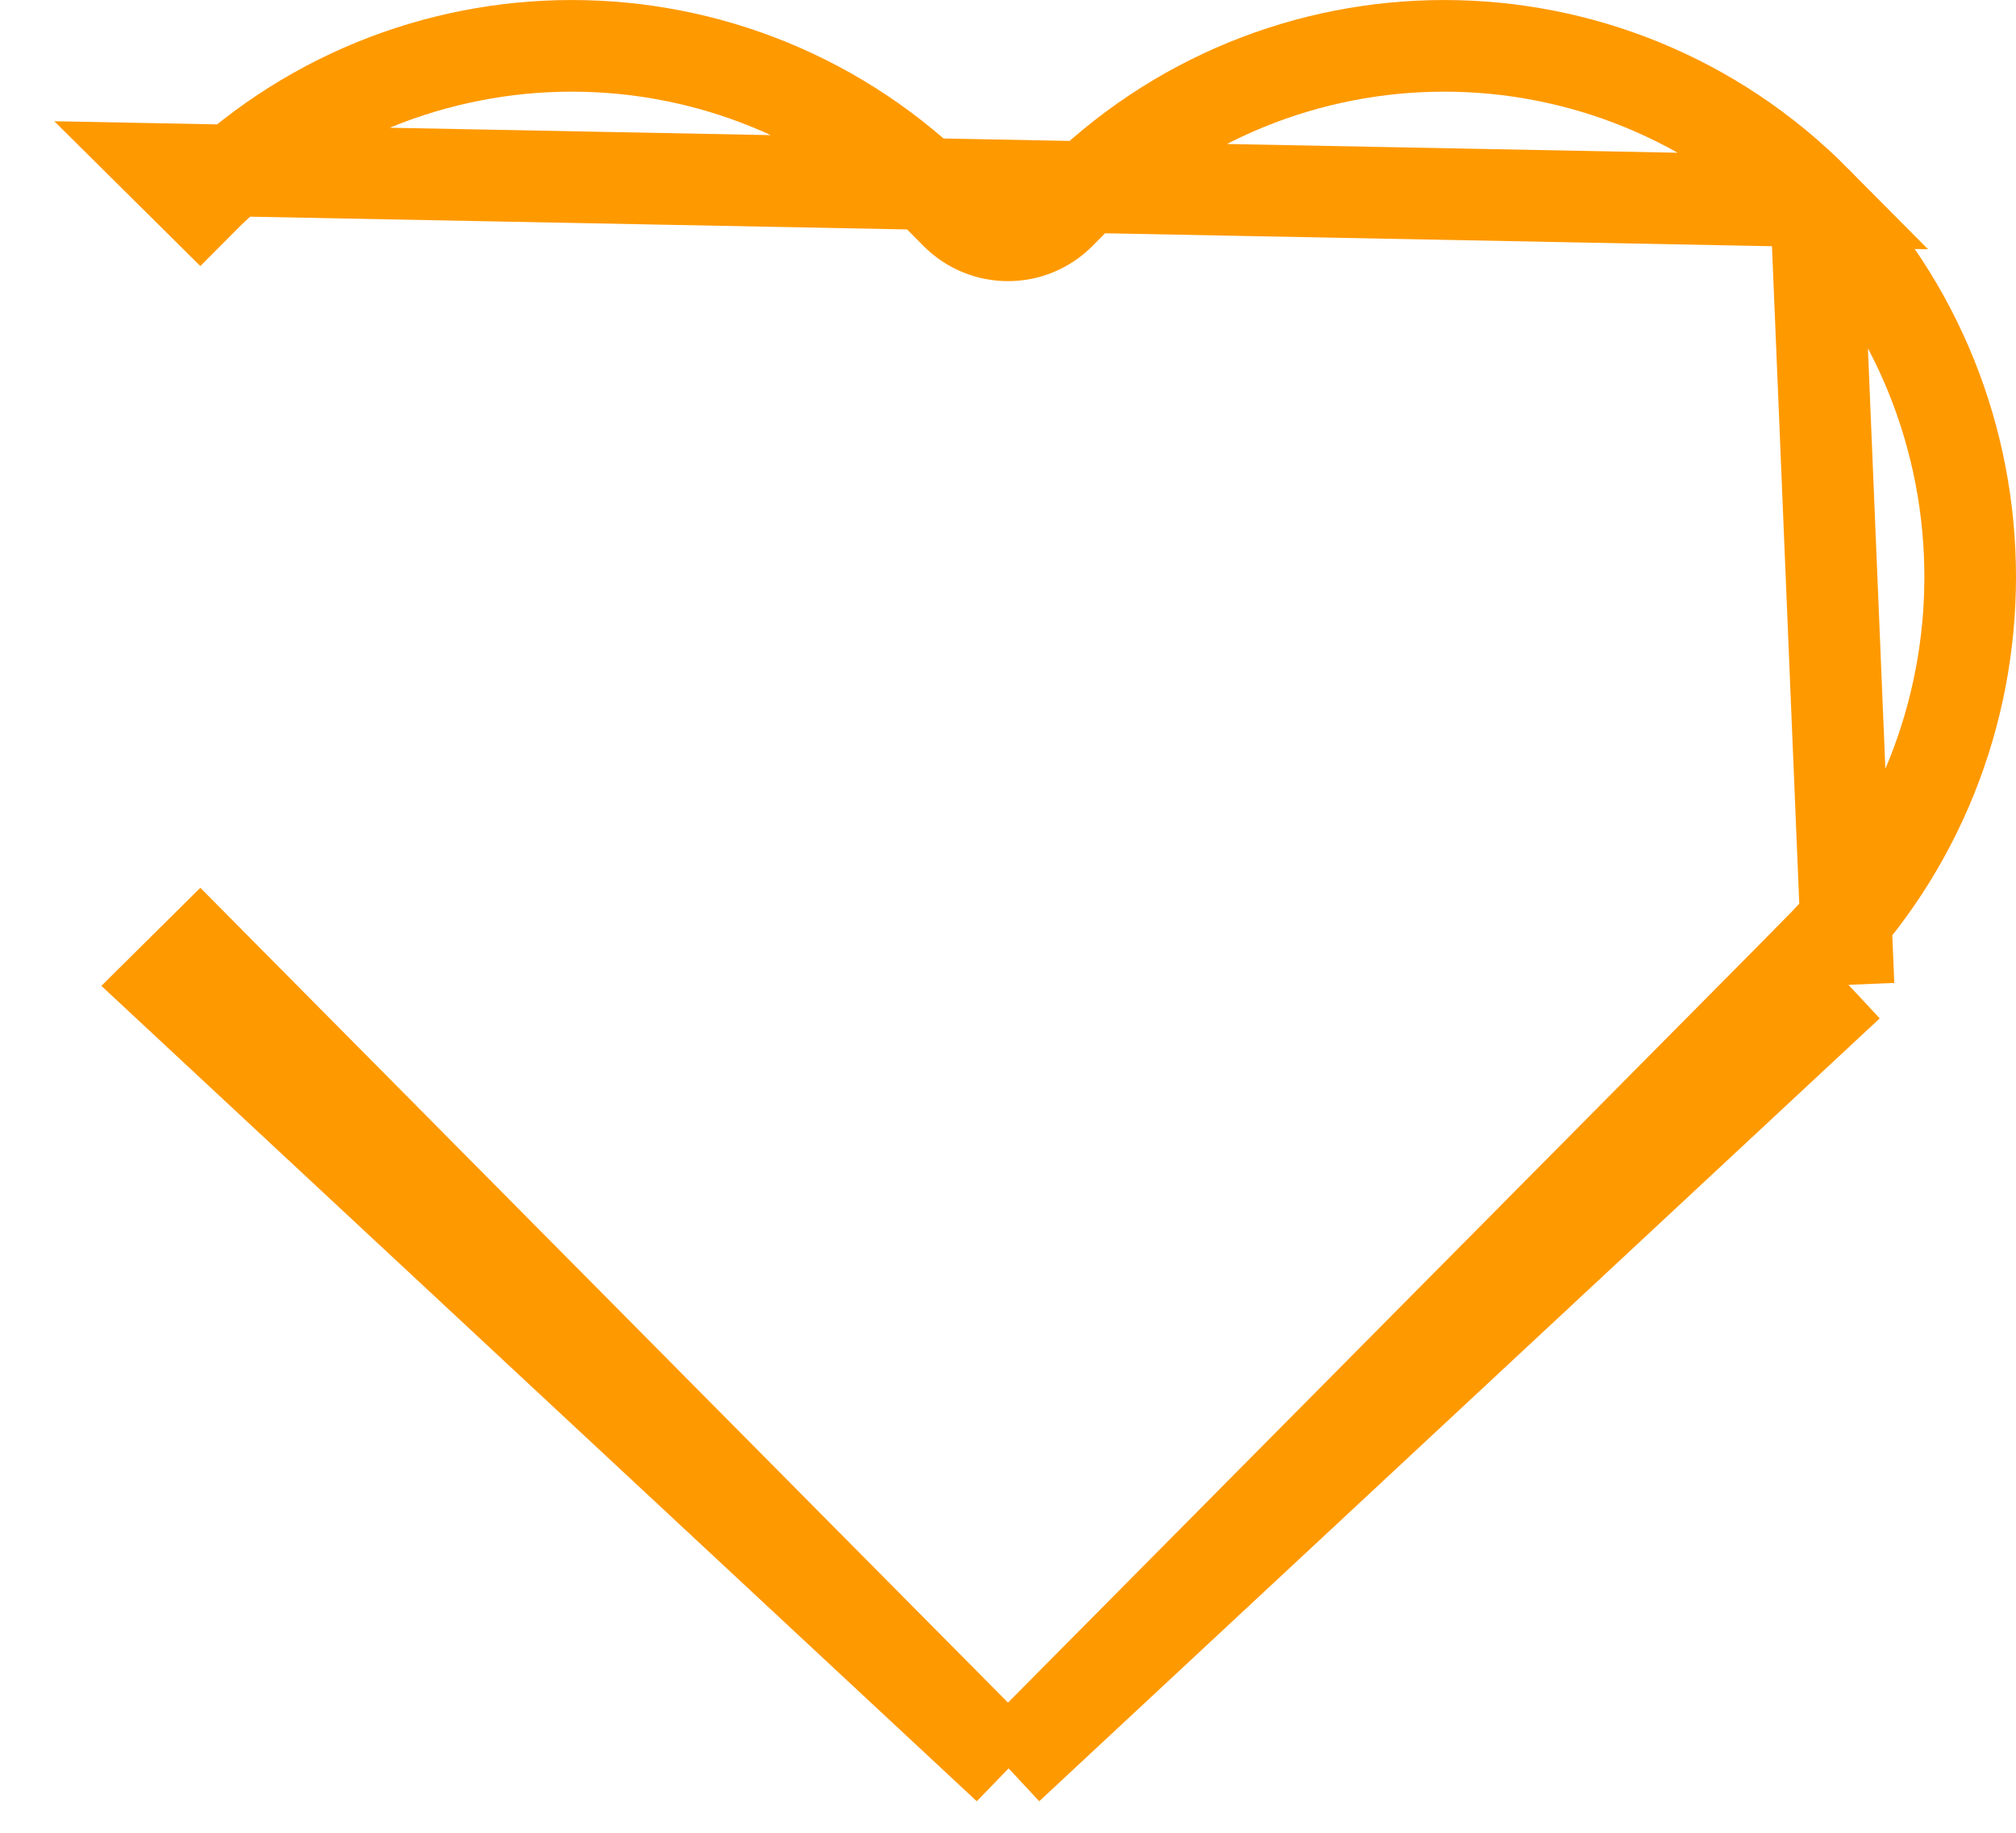 <svg width="22" height="20" viewBox="0 0 22 20" fill="none" xmlns="http://www.w3.org/2000/svg">
<path d="M19.817 2.196C17.576 -0.065 13.944 -0.065 11.702 2.196L11.568 2.331C11.255 2.647 10.745 2.647 10.432 2.331L10.298 2.196C8.056 -0.065 4.424 -0.065 2.183 2.196L1.831 1.847L19.817 2.196ZM19.817 2.196C22.061 4.459 22.061 8.131 19.817 10.395L20.172 10.747M19.817 2.196L20.172 10.747M20.172 10.747L19.817 10.395L11 19.29M20.172 10.747L11 19.29M11 19.29L2.183 10.395L1.828 10.747L11 19.29Z" stroke="#FF9900"/>
</svg>
